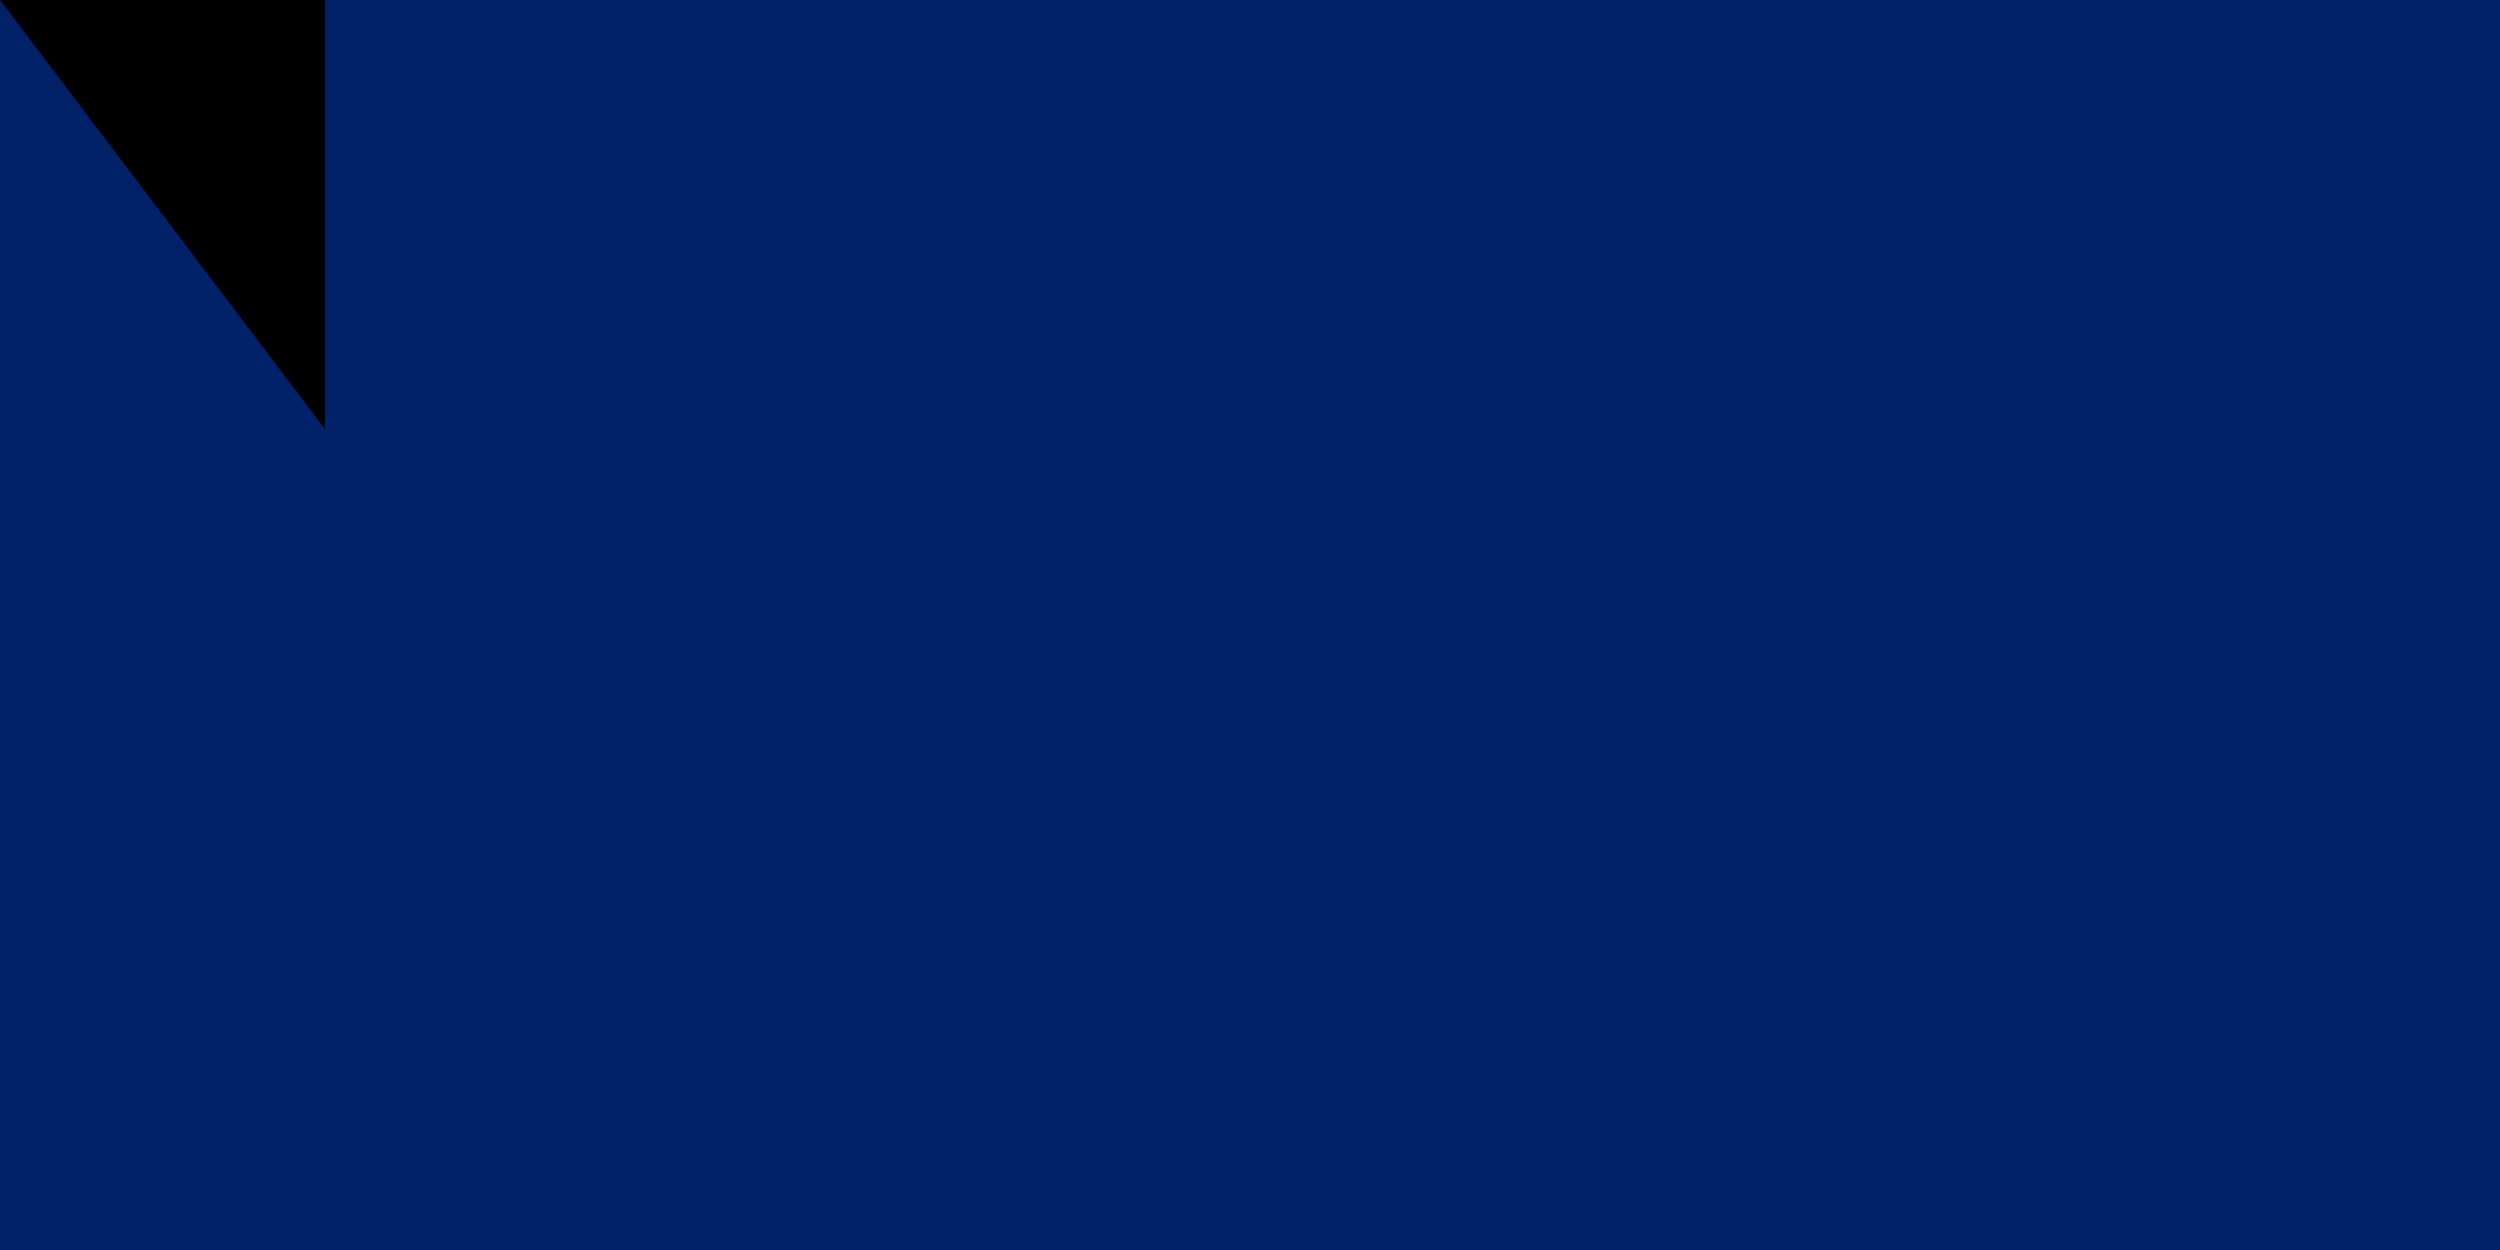 <svg xmlns="http://www.w3.org/2000/svg" xmlns:xlink="http://www.w3.org/1999/xlink" width="600" height="300"><defs><g id="b"><path id="a" d="M1 0H0zm0 0H0z"/><use xlink:href="#a" transform="rotate(72)"/><use xlink:href="#a" transform="rotate(144)"/><use xlink:href="#a" transform="rotate(216)"/><use xlink:href="#a" transform="rotate(288)"/></g></defs><path fill="#012169" d="M0 0h1800v900H0z"/><path fill="#ffd100" d="M329 777c-18 0 169-99 325-226 205-167 646-434 775-477 14-5-28 23-33 32-138 164-28 473 145 628 52 40 49 42 146 46v9L329 777zm-11 18s-13 10-13 17c0 8 15 18 15 18l1339 15 24-17-34-21-1331-12z"/><g fill="#fff"><use xlink:href="#b" transform="matrix(45 0 0 45 343 113)"/><use xlink:href="#b" transform="matrix(37.5 0 0 37.5 521 268)"/><use xlink:href="#b" transform="matrix(45 0 0 45 135 322)"/><use xlink:href="#b" transform="matrix(52.5 0 0 52.5 343 653)"/></g><path id="path-b7416" d="m m0 78 m0 103 m0 65 m0 65 m0 65 m0 65 m0 65 m0 65 m0 65 m0 65 m0 65 m0 65 m0 65 m0 65 m0 65 m0 65 m0 65 m0 65 m0 65 m0 65 m0 79 m0 102 m0 72 m0 47 m0 79 m0 52 m0 67 m0 105 m0 107 m0 87 m0 108 m0 68 m0 75 m0 65 m0 119 m0 89 m0 116 m0 81 m0 86 m0 43 m0 73 m0 69 m0 80 m0 118 m0 86 m0 74 m0 84 m0 107 m0 50 m0 103 m0 90 m0 83 m0 112 m0 79 m0 116 m0 121 m0 103 m0 54 m0 99 m0 73 m0 69 m0 112 m0 52 m0 122 m0 118 m0 112 m0 115 m0 100 m0 79 m0 66 m0 84 m0 102 m0 111 m0 80 m0 116 m0 51 m0 103 m0 43 m0 79 m0 83 m0 102 m0 114 m0 67 m0 90 m0 48 m0 81 m0 61 m0 61"/>
</svg>